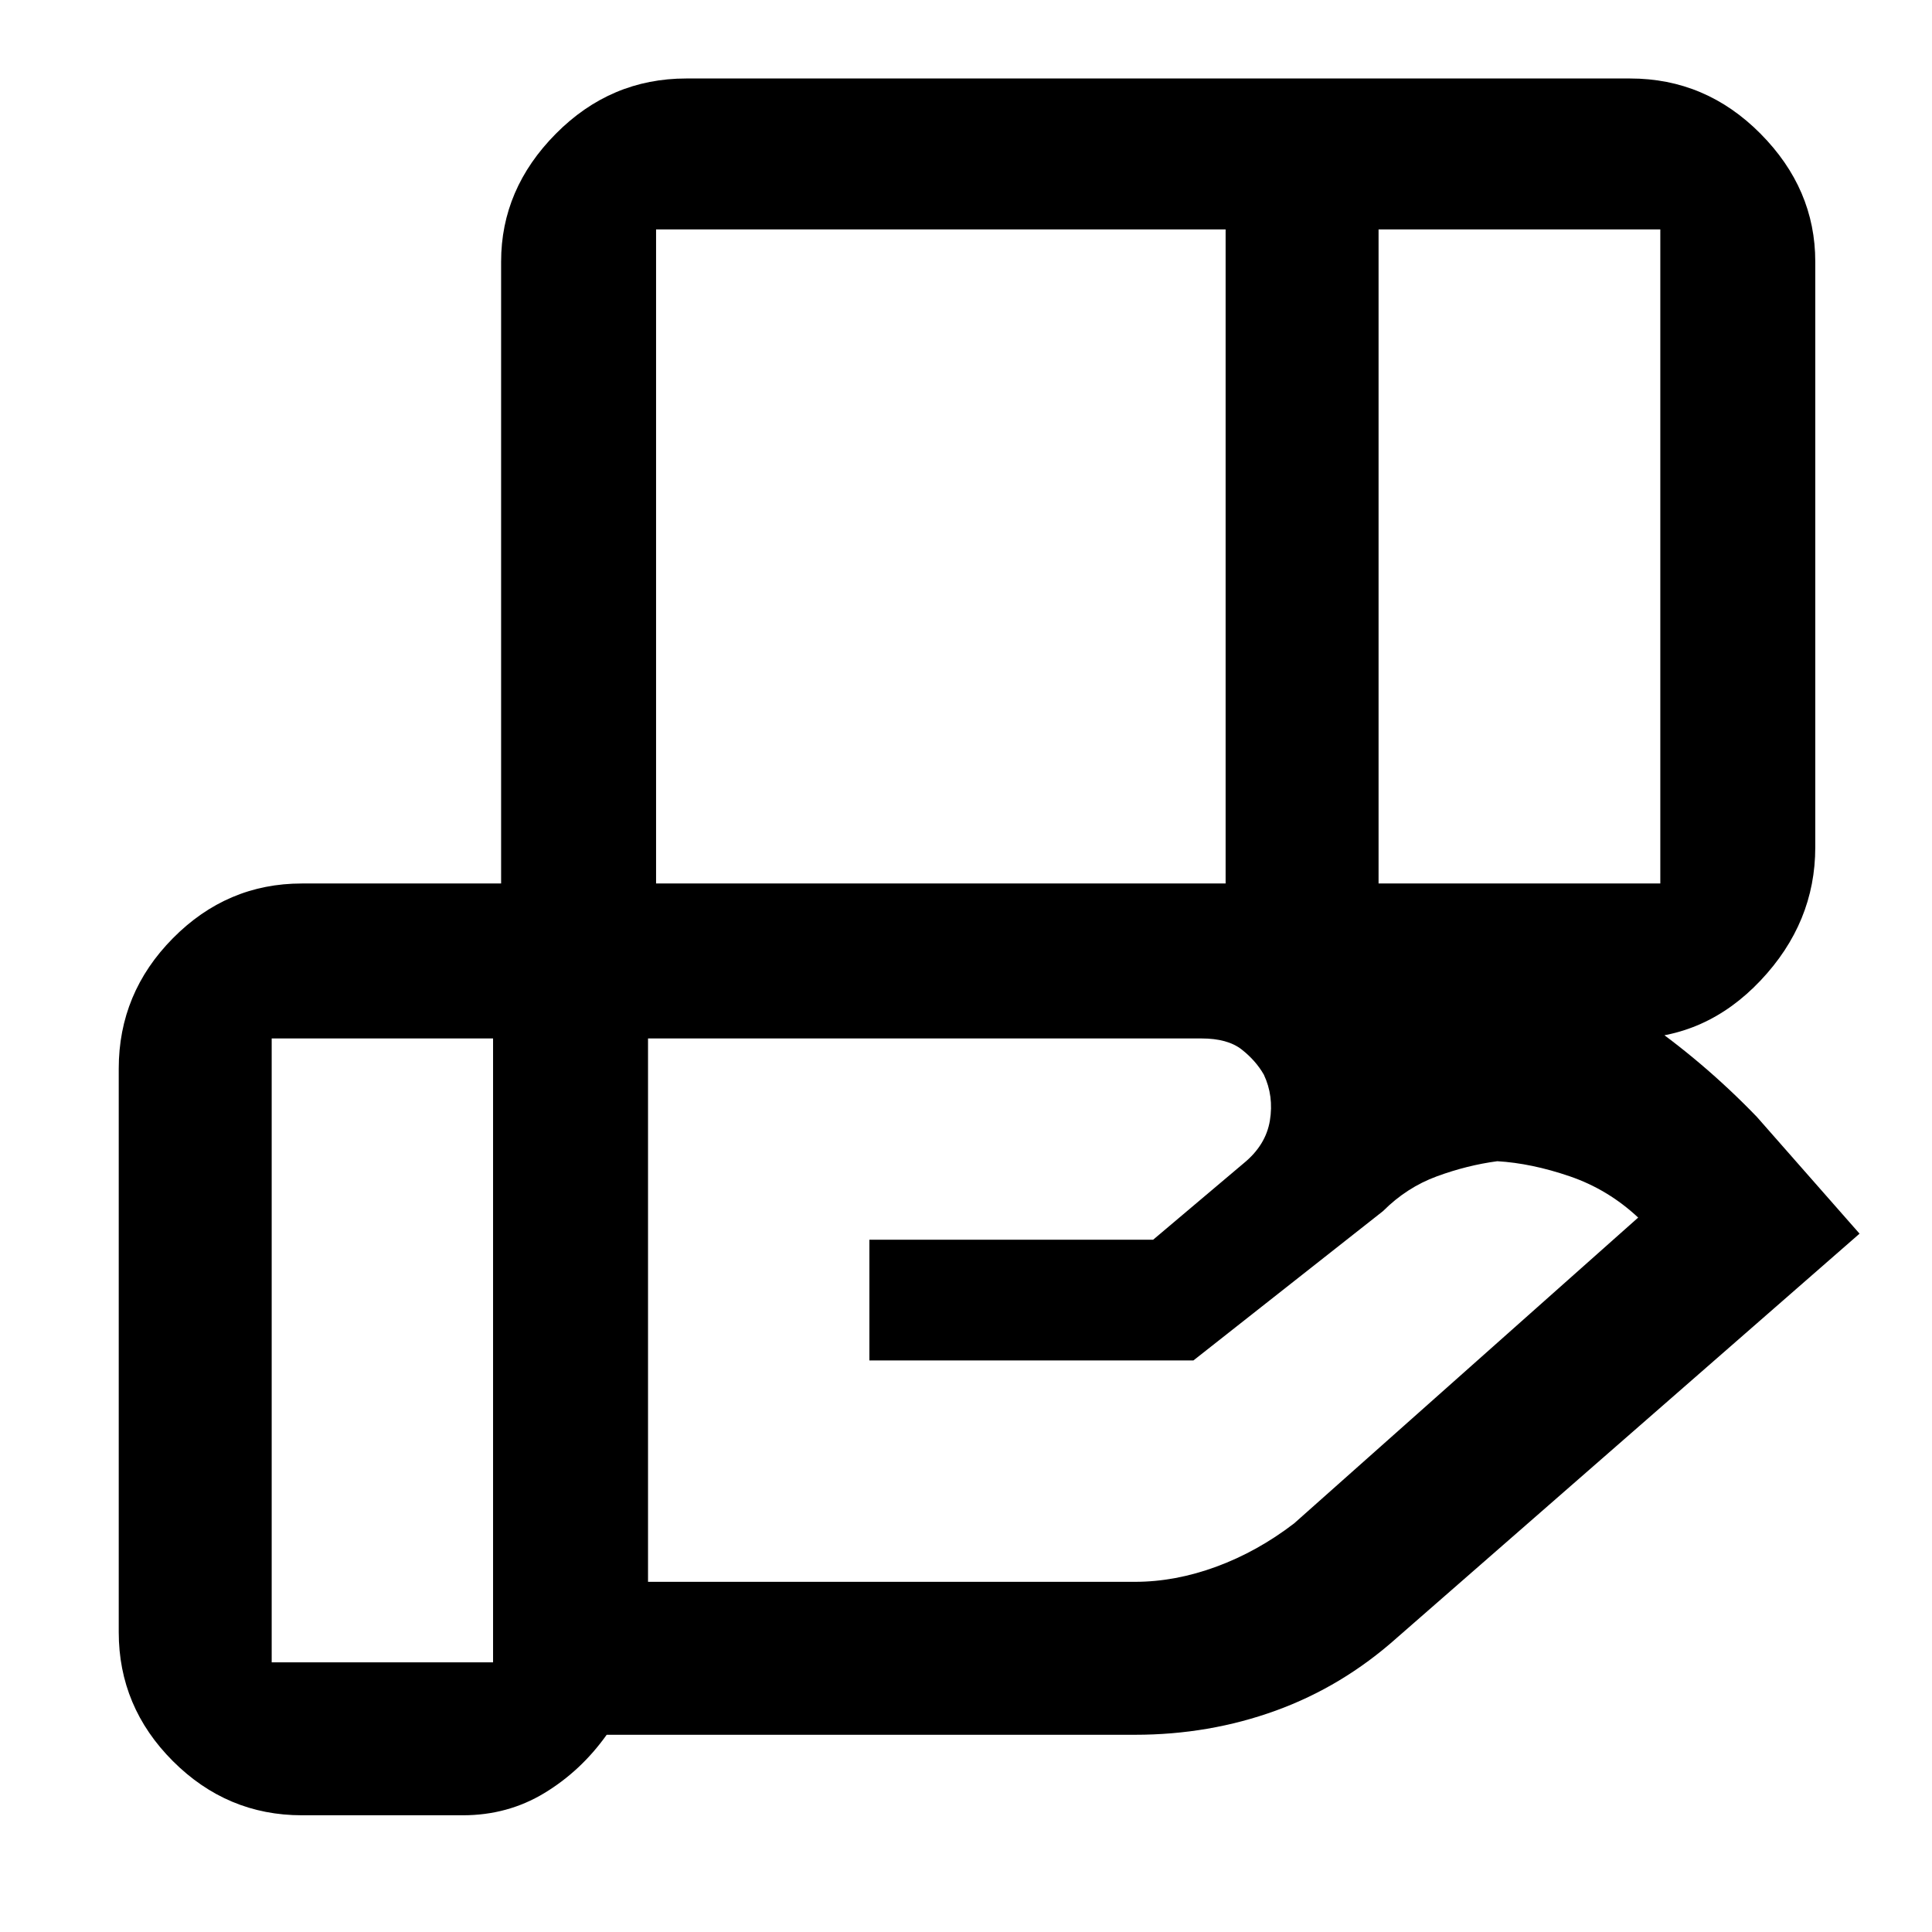 <svg xmlns="http://www.w3.org/2000/svg" height="48" viewBox="0 -960 960 960" width="48"><path d="M609-846H326v325h283v-325Zm216 0H685v325h140v-325ZM597-444H322v270h241.95q19.96 0 40.37-7.5Q624.74-189 643-203l171-152q-15-14-34-20.5t-36-7.5q-15 2-30 7.5t-26.77 17.28L593-284H432v-60h141l45-38q11-9 13-21.19 2-12.19-3-22.81-4-7-11-12.5t-20-5.5Zm-352 0H135v310h110v-310Zm4 0v-386q0-36.13 27.21-63.56Q303.41-921 341-921h469q37.59 0 64.79 27.44Q902-866.13 902-830v291q0 37.46-27.21 66.23Q847.59-444 810-444H249ZM230-58h-80q-37.17 0-64.09-26.91Q59-111.83 59-149v-280q0-37.59 26.91-64.79Q112.83-521 150-521h447q78.9 0 150.45 30Q819-461 873-405l51 58-229.97 200.88Q667-122 633.92-110 600.84-98 564-98H301.46q-12.82 18-31.02 29T230-58Z"/></svg>